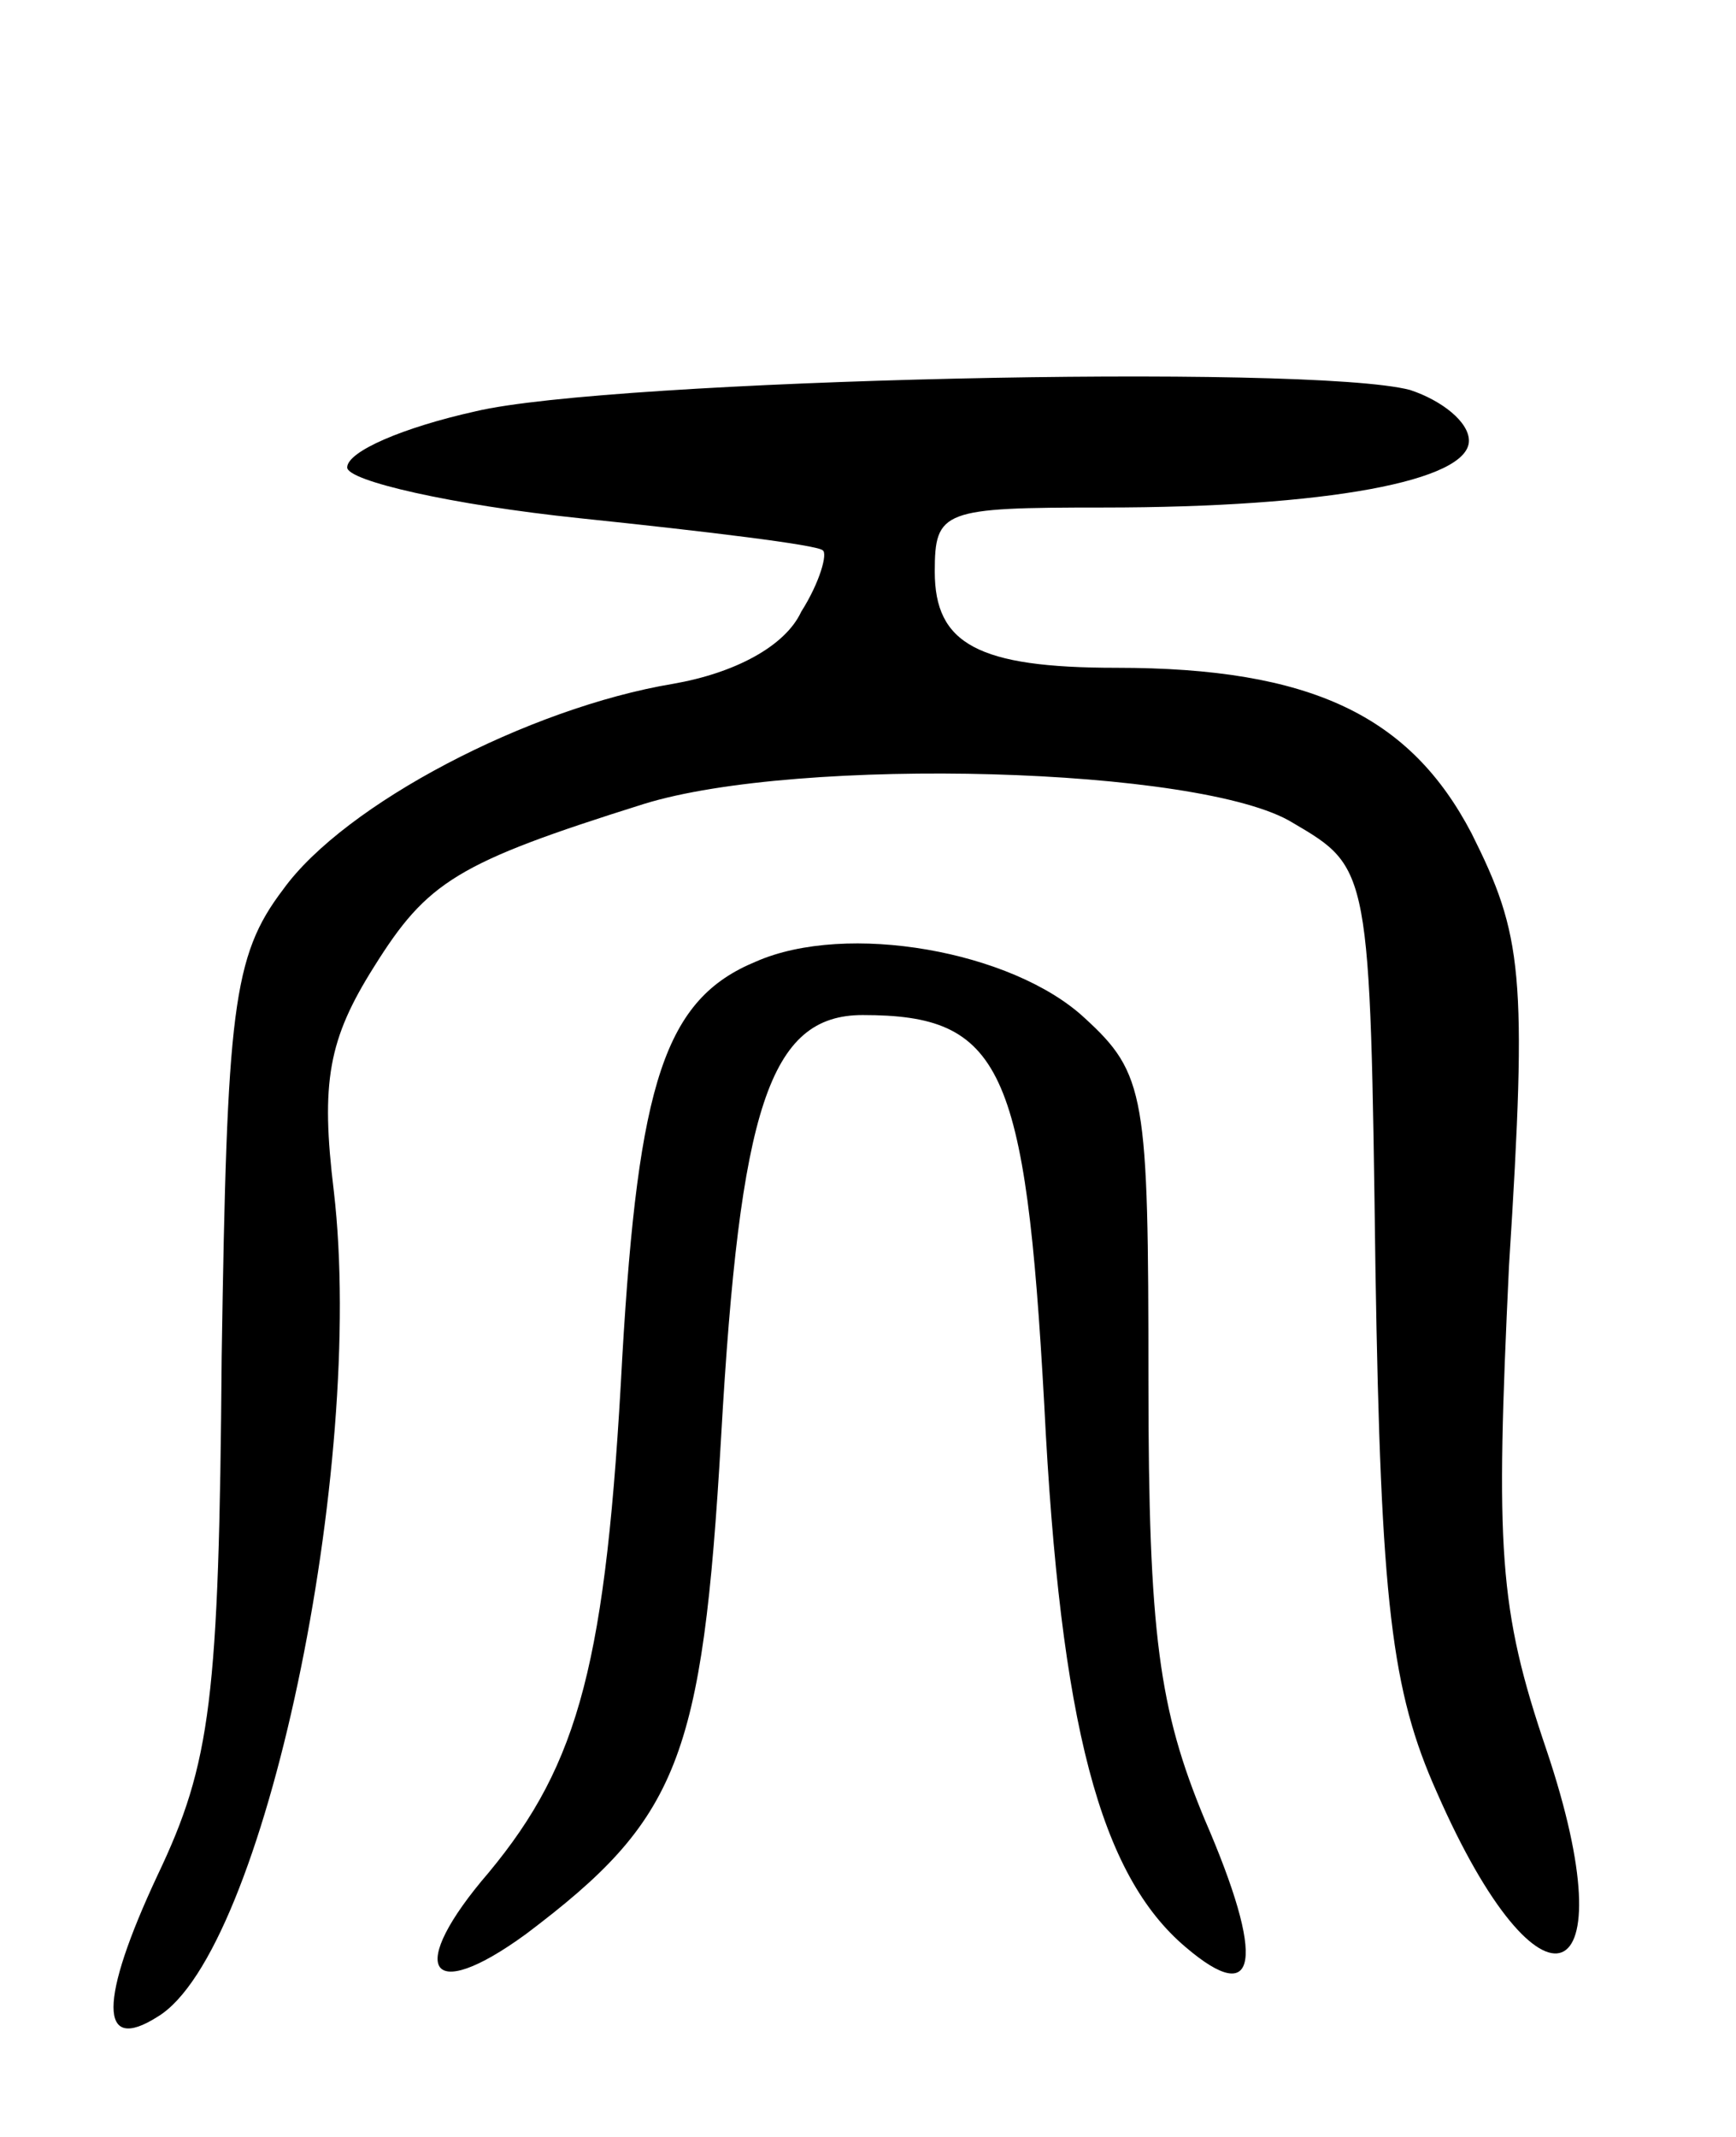 <svg version="1.0" xmlns="http://www.w3.org/2000/svg"
 width="65pt" height="80pt" viewBox="0 0 65 80"
 preserveAspectRatio="xMidYMid meet">
<g transform="translate(0,80) scale(0.1,-0.1)"
fill="#000000" stroke="none">
<path d="M178 646 c-27 -6 -48 -15 -48 -21 0 -5 39 -14 87 -19 48 -5 89 -10
91 -12 2 -1 -1 -12 -8 -23 -6 -13 -25 -23 -48 -27 -54 -9 -123 -45 -146 -77
-19 -25 -21 -45 -23 -175 -1 -128 -4 -152 -24 -194 -22 -47 -22 -67 0 -53 40
24 78 206 66 309 -5 41 -2 57 15 84 20 32 31 39 101 61 58 18 209 14 243 -7
29 -17 29 -17 31 -167 2 -125 6 -158 23 -196 39 -89 72 -76 41 16 -18 53 -19
75 -14 181 7 110 5 124 -14 162 -23 44 -60 62 -133 62 -52 0 -68 9 -68 36 0
23 3 24 63 24 84 0 137 10 137 25 0 7 -10 15 -22 19 -38 10 -300 4 -350 -8z"/>
<path d="M283 440 c-34 -14 -44 -45 -50 -148 -6 -114 -16 -152 -50 -193 -31
-36 -23 -50 14 -23 57 43 66 65 73 186 7 123 18 158 53 158 52 0 61 -19 68
-146 6 -120 21 -176 53 -203 27 -23 30 -5 7 48 -17 41 -21 69 -21 164 0 107
-1 115 -24 136 -27 25 -89 36 -123 21z"/>
</g>
</svg>
